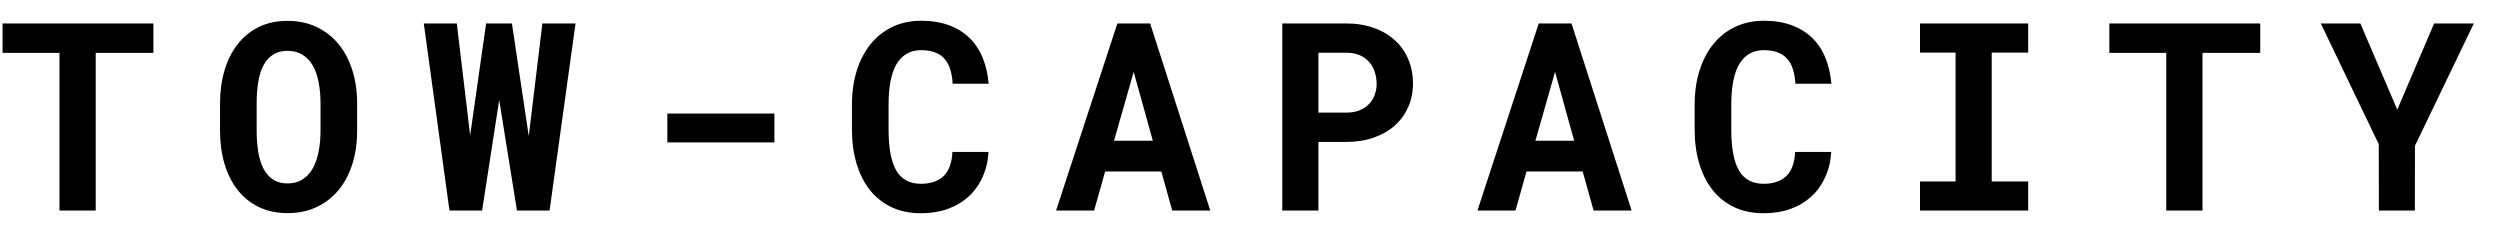 <svg width="95" height="9" viewBox="0 0 95 9" xmlns="http://www.w3.org/2000/svg">
<path d="M5.829 2.009H3.637V8H2.26V2.009H0.097V0.891H5.829V2.009ZM13.571 4.968C13.571 5.423 13.511 5.843 13.391 6.228C13.27 6.612 13.096 6.942 12.868 7.219C12.64 7.495 12.362 7.712 12.033 7.868C11.708 8.021 11.34 8.098 10.93 8.098C10.52 8.098 10.155 8.021 9.836 7.868C9.517 7.712 9.248 7.495 9.03 7.219C8.812 6.939 8.646 6.608 8.532 6.228C8.418 5.843 8.361 5.423 8.361 4.968V3.933C8.361 3.477 8.418 3.057 8.532 2.673C8.646 2.289 8.812 1.958 9.03 1.682C9.248 1.402 9.515 1.184 9.831 1.027C10.15 0.871 10.515 0.793 10.925 0.793C11.338 0.793 11.708 0.871 12.033 1.027C12.362 1.184 12.64 1.402 12.868 1.682C13.096 1.958 13.27 2.289 13.391 2.673C13.511 3.057 13.571 3.477 13.571 3.933V4.968ZM12.18 3.923C12.18 3.633 12.155 3.366 12.106 3.122C12.061 2.878 11.988 2.668 11.887 2.492C11.786 2.316 11.656 2.18 11.496 2.082C11.34 1.981 11.149 1.931 10.925 1.931C10.704 1.931 10.518 1.981 10.368 2.082C10.218 2.18 10.098 2.316 10.007 2.492C9.916 2.668 9.851 2.878 9.812 3.122C9.772 3.366 9.753 3.633 9.753 3.923V4.968C9.753 5.254 9.772 5.52 9.812 5.764C9.851 6.008 9.916 6.219 10.007 6.398C10.098 6.577 10.218 6.717 10.368 6.818C10.518 6.919 10.705 6.97 10.93 6.97C11.151 6.97 11.34 6.919 11.496 6.818C11.656 6.717 11.784 6.579 11.882 6.403C11.983 6.224 12.058 6.013 12.106 5.769C12.155 5.524 12.18 5.257 12.18 4.968V3.923ZM20.093 5.173L20.61 0.891H21.87L20.884 8H19.644L18.97 3.801L18.32 8H17.08L16.104 0.891H17.358L17.866 5.144L18.472 0.891H19.453L20.093 5.173ZM29.427 5.412H25.359V4.313H29.427V5.412ZM37.565 5.773C37.542 6.132 37.464 6.454 37.33 6.74C37.2 7.027 37.024 7.271 36.803 7.473C36.581 7.674 36.318 7.831 36.012 7.941C35.706 8.049 35.367 8.103 34.996 8.103C34.576 8.103 34.203 8.026 33.878 7.873C33.552 7.717 33.279 7.5 33.058 7.224C32.836 6.944 32.667 6.608 32.55 6.218C32.433 5.827 32.374 5.397 32.374 4.929V3.972C32.374 3.5 32.436 3.068 32.56 2.678C32.683 2.287 32.859 1.952 33.087 1.672C33.315 1.392 33.59 1.175 33.912 1.022C34.238 0.866 34.602 0.788 35.006 0.788C35.397 0.788 35.743 0.843 36.046 0.954C36.352 1.065 36.612 1.223 36.827 1.428C37.042 1.633 37.211 1.883 37.335 2.18C37.459 2.476 37.537 2.81 37.569 3.181H36.202C36.189 2.969 36.157 2.784 36.105 2.624C36.056 2.465 35.982 2.333 35.885 2.229C35.79 2.121 35.67 2.041 35.523 1.989C35.38 1.934 35.208 1.906 35.006 1.906C34.794 1.906 34.61 1.952 34.454 2.043C34.298 2.134 34.168 2.268 34.063 2.443C33.963 2.619 33.888 2.836 33.839 3.093C33.79 3.347 33.766 3.636 33.766 3.962V4.929C33.766 5.629 33.863 6.146 34.059 6.481C34.257 6.817 34.57 6.984 34.996 6.984C35.354 6.984 35.637 6.89 35.846 6.701C36.054 6.509 36.17 6.2 36.192 5.773H37.565ZM44.13 6.516H41.996L41.576 8H40.131L42.46 0.891H43.705L45.99 8H44.545L44.13 6.516ZM42.333 5.349H43.808L43.08 2.731L42.333 5.349ZM50.1 5.393V8H48.727V0.891H51.159C51.547 0.891 51.897 0.948 52.209 1.062C52.522 1.172 52.787 1.328 53.005 1.53C53.226 1.729 53.395 1.968 53.513 2.248C53.633 2.528 53.693 2.839 53.693 3.181C53.693 3.5 53.633 3.794 53.513 4.064C53.395 4.335 53.226 4.569 53.005 4.768C52.787 4.963 52.522 5.116 52.209 5.227C51.897 5.337 51.547 5.393 51.159 5.393H50.1ZM50.1 4.279H51.159C51.355 4.279 51.524 4.25 51.667 4.191C51.81 4.133 51.929 4.053 52.023 3.952C52.121 3.851 52.193 3.736 52.238 3.605C52.287 3.472 52.312 3.334 52.312 3.19C52.312 3.024 52.287 2.87 52.238 2.727C52.193 2.583 52.121 2.458 52.023 2.351C51.929 2.243 51.81 2.159 51.667 2.097C51.524 2.035 51.355 2.004 51.159 2.004H50.1V4.279ZM60.142 6.516H58.008L57.588 8H56.143L58.472 0.891H59.717L62.002 8H60.557L60.142 6.516ZM58.345 5.349H59.819L59.092 2.731L58.345 5.349ZM69.588 5.773C69.565 6.132 69.487 6.454 69.353 6.74C69.223 7.027 69.047 7.271 68.826 7.473C68.605 7.674 68.341 7.831 68.035 7.941C67.729 8.049 67.391 8.103 67.019 8.103C66.6 8.103 66.227 8.026 65.901 7.873C65.576 7.717 65.302 7.5 65.081 7.224C64.86 6.944 64.69 6.608 64.573 6.218C64.456 5.827 64.397 5.397 64.397 4.929V3.972C64.397 3.5 64.459 3.068 64.583 2.678C64.707 2.287 64.882 1.952 65.11 1.672C65.338 1.392 65.613 1.175 65.936 1.022C66.261 0.866 66.626 0.788 67.029 0.788C67.42 0.788 67.767 0.843 68.069 0.954C68.375 1.065 68.636 1.223 68.851 1.428C69.065 1.633 69.235 1.883 69.358 2.18C69.482 2.476 69.56 2.81 69.593 3.181H68.226C68.213 2.969 68.18 2.784 68.128 2.624C68.079 2.465 68.006 2.333 67.908 2.229C67.814 2.121 67.693 2.041 67.547 1.989C67.404 1.934 67.231 1.906 67.029 1.906C66.818 1.906 66.634 1.952 66.478 2.043C66.321 2.134 66.191 2.268 66.087 2.443C65.986 2.619 65.911 2.836 65.862 3.093C65.814 3.347 65.789 3.636 65.789 3.962V4.929C65.789 5.629 65.887 6.146 66.082 6.481C66.281 6.817 66.593 6.984 67.019 6.984C67.378 6.984 67.661 6.89 67.869 6.701C68.078 6.509 68.193 6.2 68.216 5.773H69.588ZM72.96 0.891H77.071V1.999H75.685V6.896H77.071V8H72.96V6.896H74.312V1.999H72.96V0.891ZM85.888 2.009H83.695V8H82.318V2.009H80.155V0.891H85.888V2.009ZM91.096 4.167L92.497 0.891H94.006L91.769 5.539L91.765 8H90.397L90.393 5.48L88.19 0.891H89.694L91.096 4.167Z"/>
</svg>
